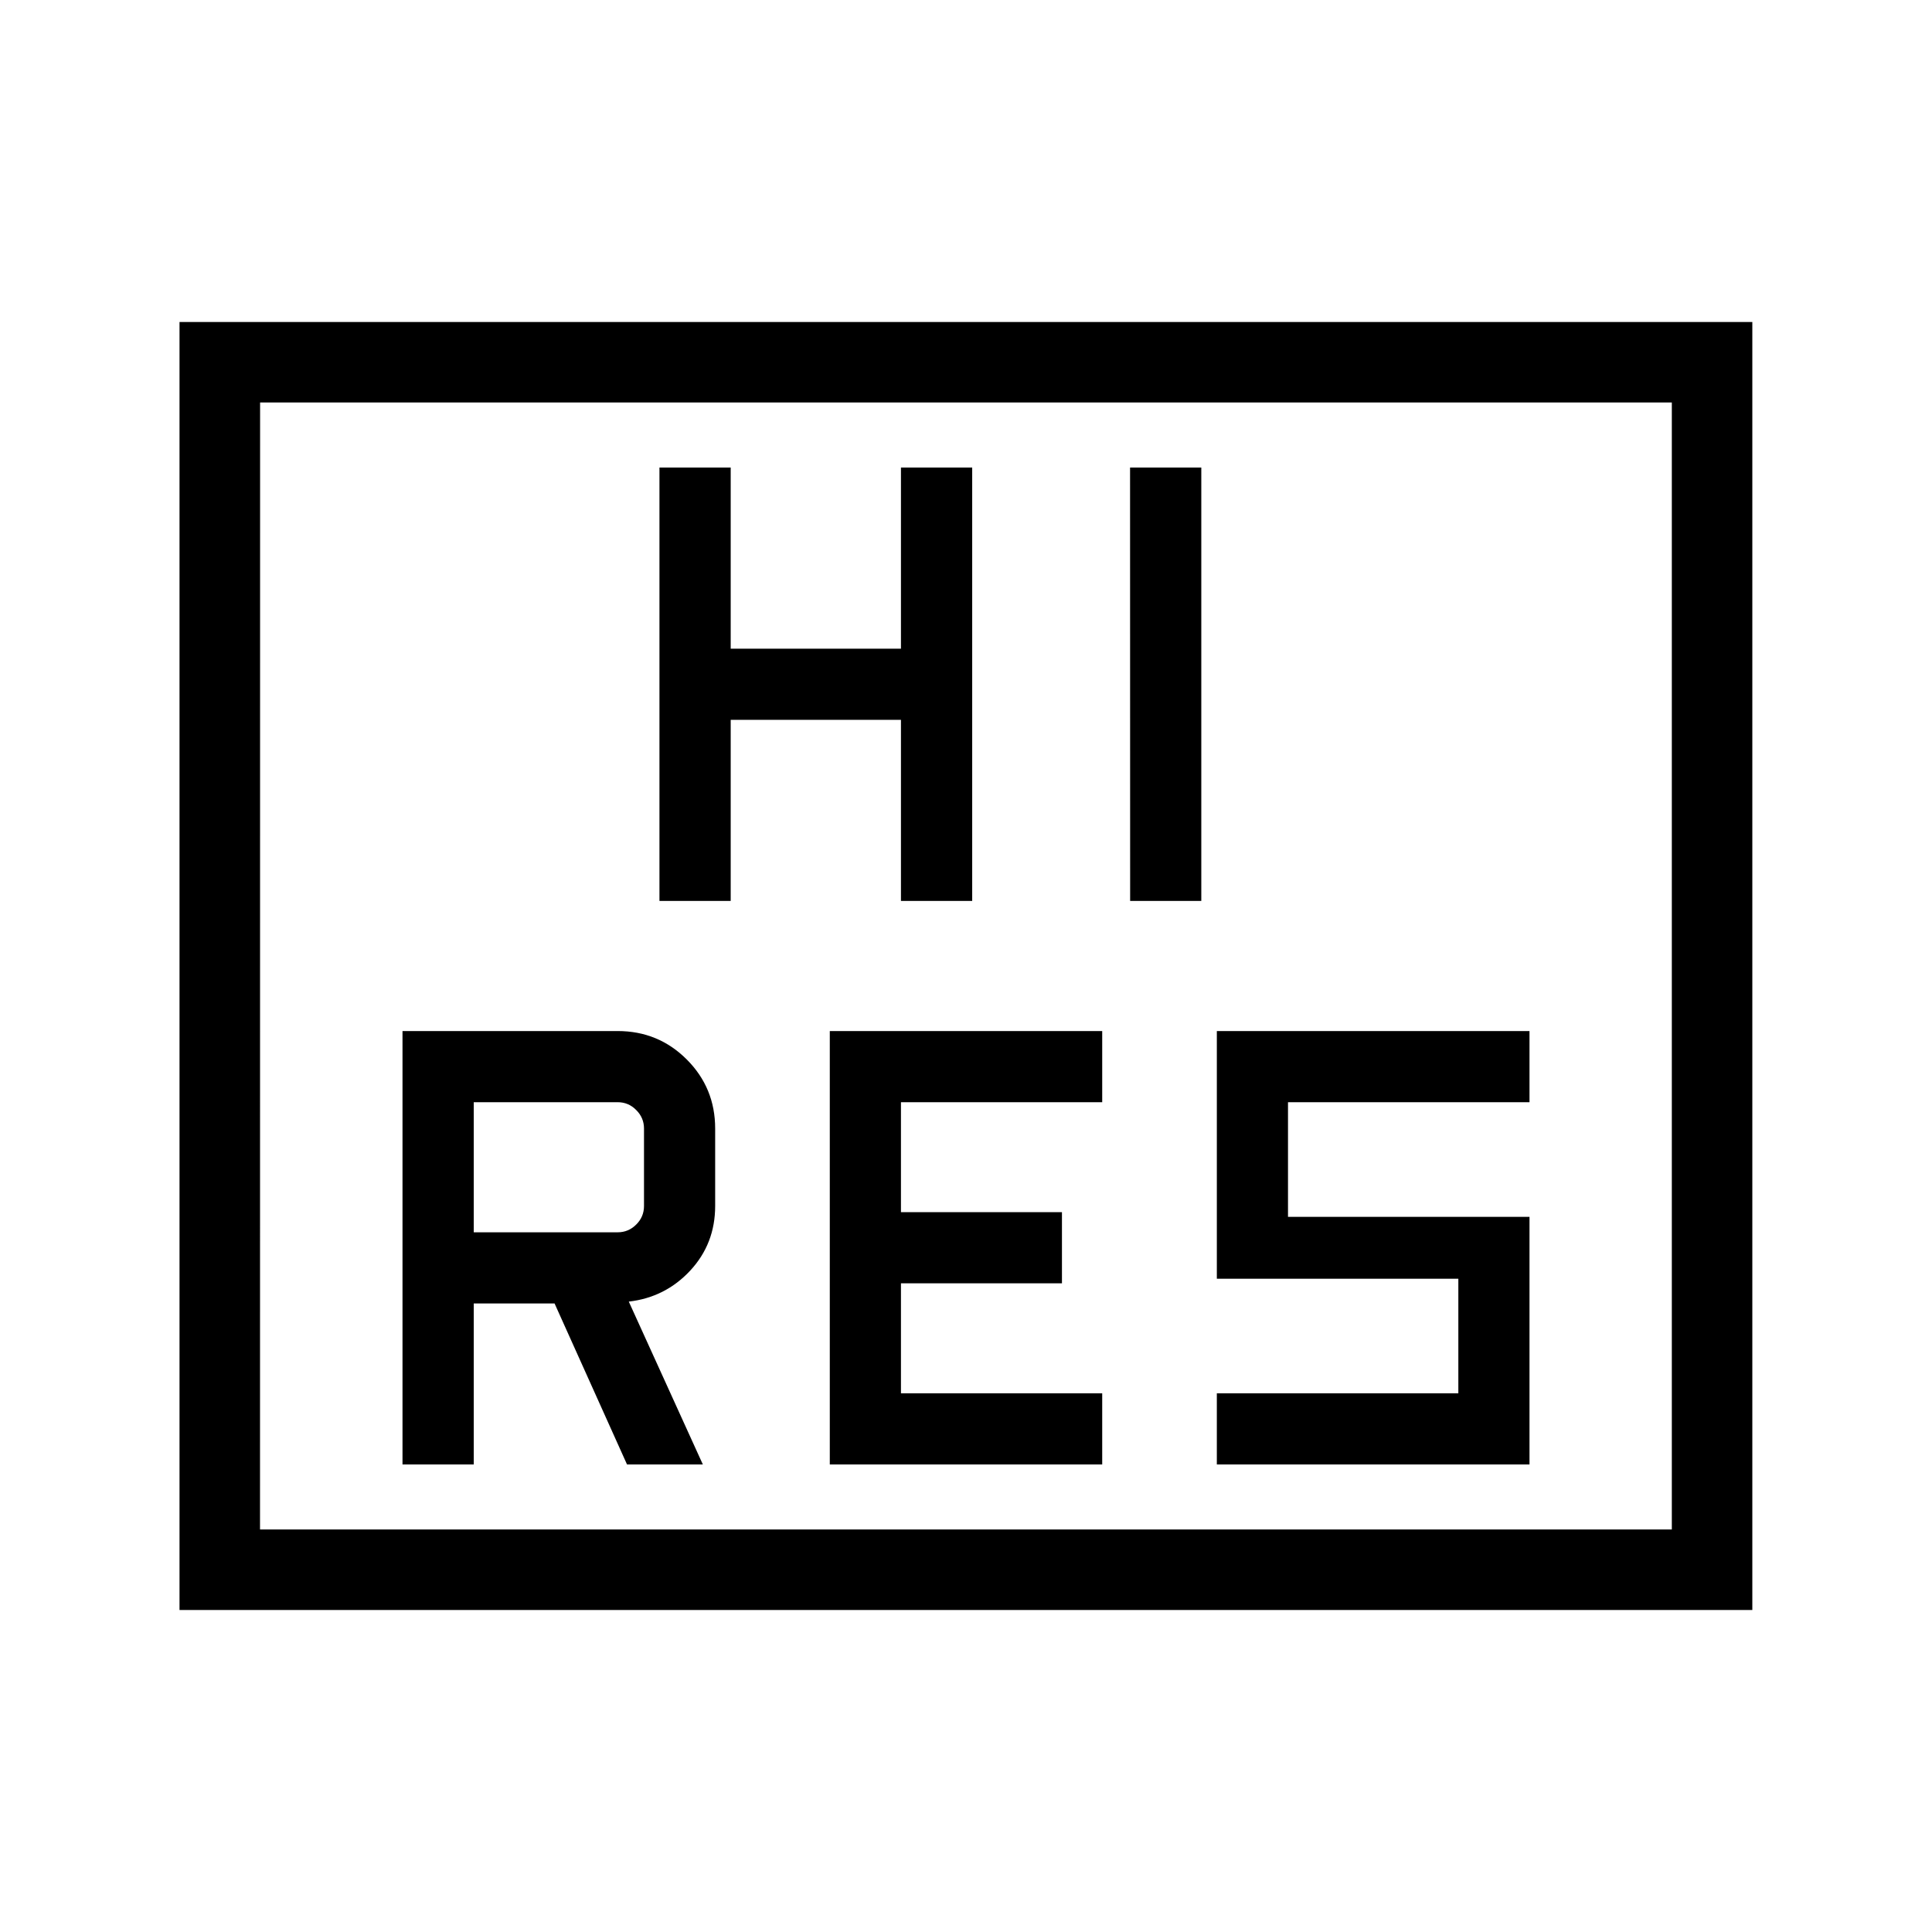 <svg xmlns="http://www.w3.org/2000/svg" xmlns:xlink="http://www.w3.org/1999/xlink" width="24" height="24" viewBox="0 0 24 24"><path fill="currentColor" d="M10.308 18.192h3.384v-.884h-2.5v-1.366h2v-.884h-2v-1.366h2.5v-.884h-3.384zm4.808 0H19v-3.076h-3v-1.424h3v-.884h-3.884v3.077h3v1.423h-3zm-6.924-7h.885v-2.25h2.115v2.25h.885V5.808h-.885v2.25H9.077v-2.25h-.885zm5.847 0h.884V5.808h-.885zM2.23 20V4h19.538v16zm1-1h17.538V5H3.231zm0 0V5zM5 18.192h.885v-2h1.004l.9 2h.942l-.92-2.023q.453-.052.763-.385q.31-.334.31-.803v-.962q0-.505-.353-.858t-.858-.353H5zm.885-2.884v-1.616h1.788q.135 0 .23.097q.097.096.097.23v.962q0 .135-.096.23q-.096.097-.231.097z"/></svg>